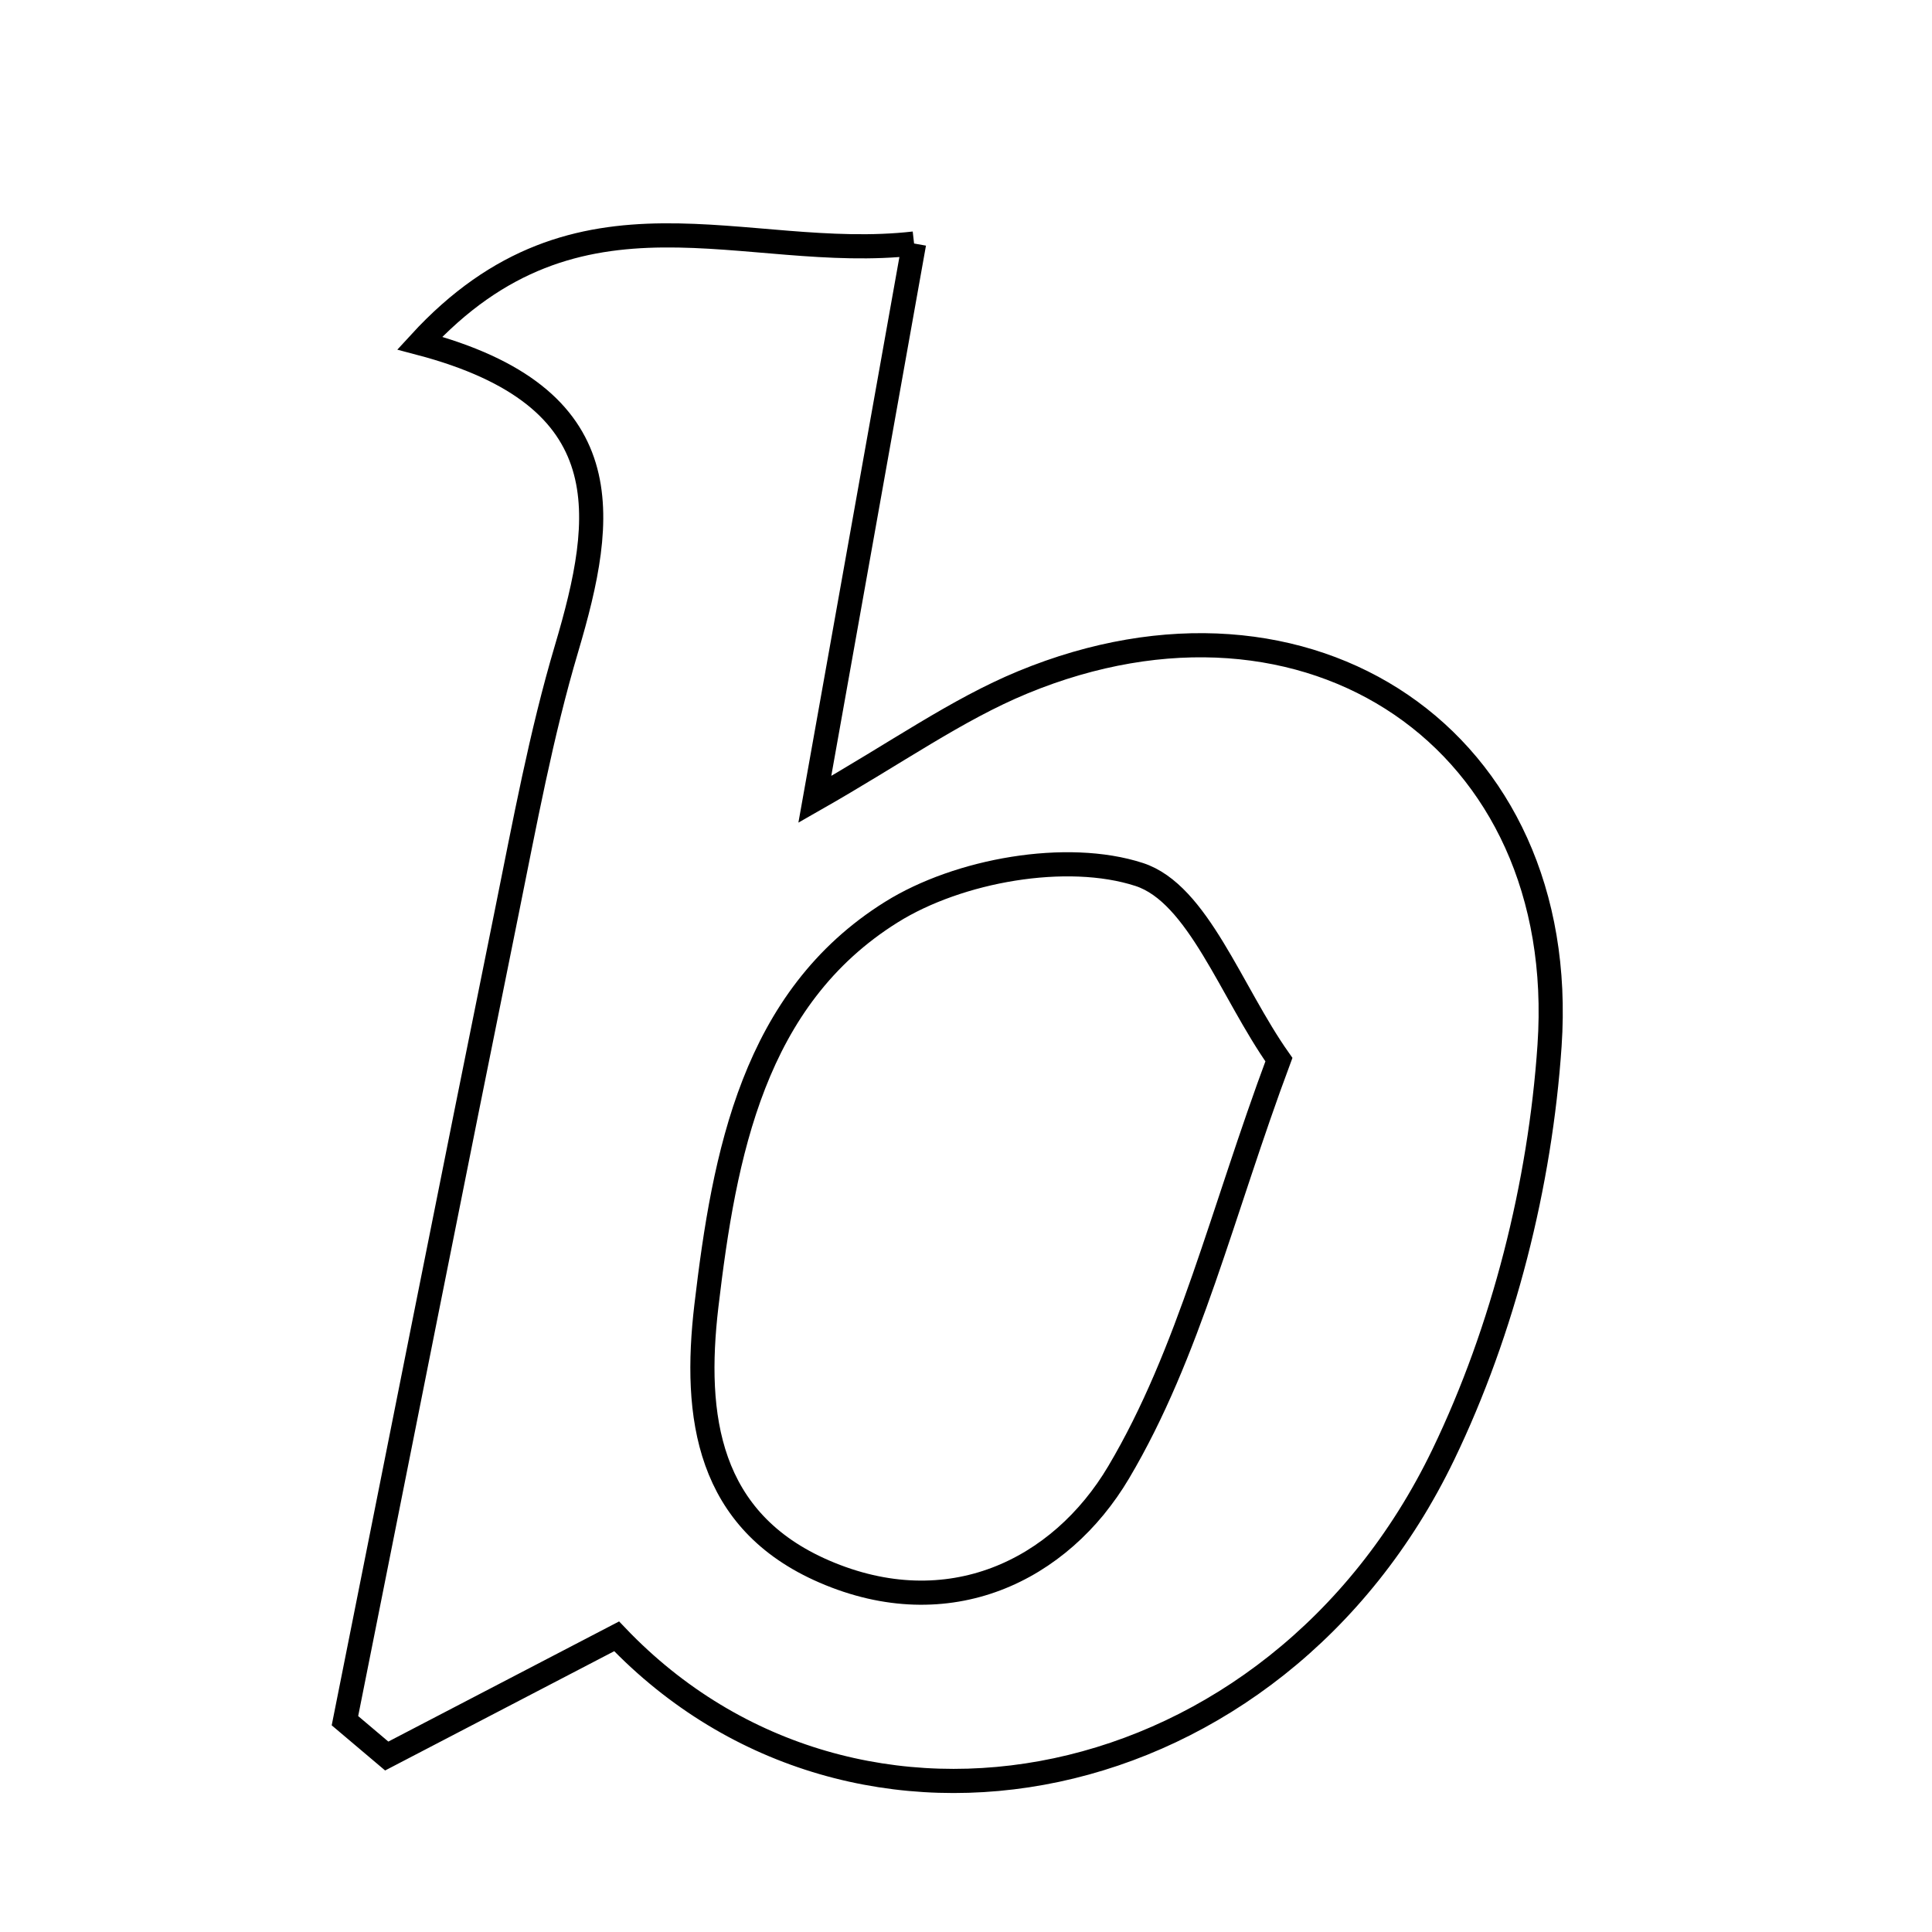 <svg xmlns="http://www.w3.org/2000/svg" viewBox="0.0 0.0 24.0 24.0" height="200px" width="200px"><path fill="none" stroke="black" stroke-width=".3" stroke-opacity="1.0"  filling="0" d="M11.355 3.025 C10.931 5.401 10.546 7.556 10.122 9.93 C11.14 9.35 11.883 8.816 12.706 8.476 C16.256 7.011 19.508 9.181 19.249 12.989 C19.132 14.711 18.678 16.517 17.929 18.07 C15.841 22.4 10.627 23.436 7.66 20.327 C6.59 20.884 5.697 21.349 4.804 21.814 C4.631 21.668 4.458 21.521 4.285 21.375 C4.954 18.025 5.617 14.674 6.296 11.326 C6.518 10.23 6.721 9.123 7.039 8.053 C7.523 6.417 7.745 4.929 5.214 4.262 C7.193 2.104 9.248 3.265 11.355 3.025"></path>
<path fill="none" stroke="black" stroke-width=".3" stroke-opacity="1.0"  filling="0" d="M14.151 10.863 C14.881 11.1 15.292 12.32 15.887 13.163 C15.183 15.051 14.774 16.81 13.896 18.29 C13.17 19.514 11.782 20.19 10.239 19.522 C8.788 18.894 8.613 17.6 8.775 16.222 C8.998 14.333 9.36 12.399 11.074 11.33 C11.908 10.809 13.252 10.571 14.151 10.863"></path></svg>